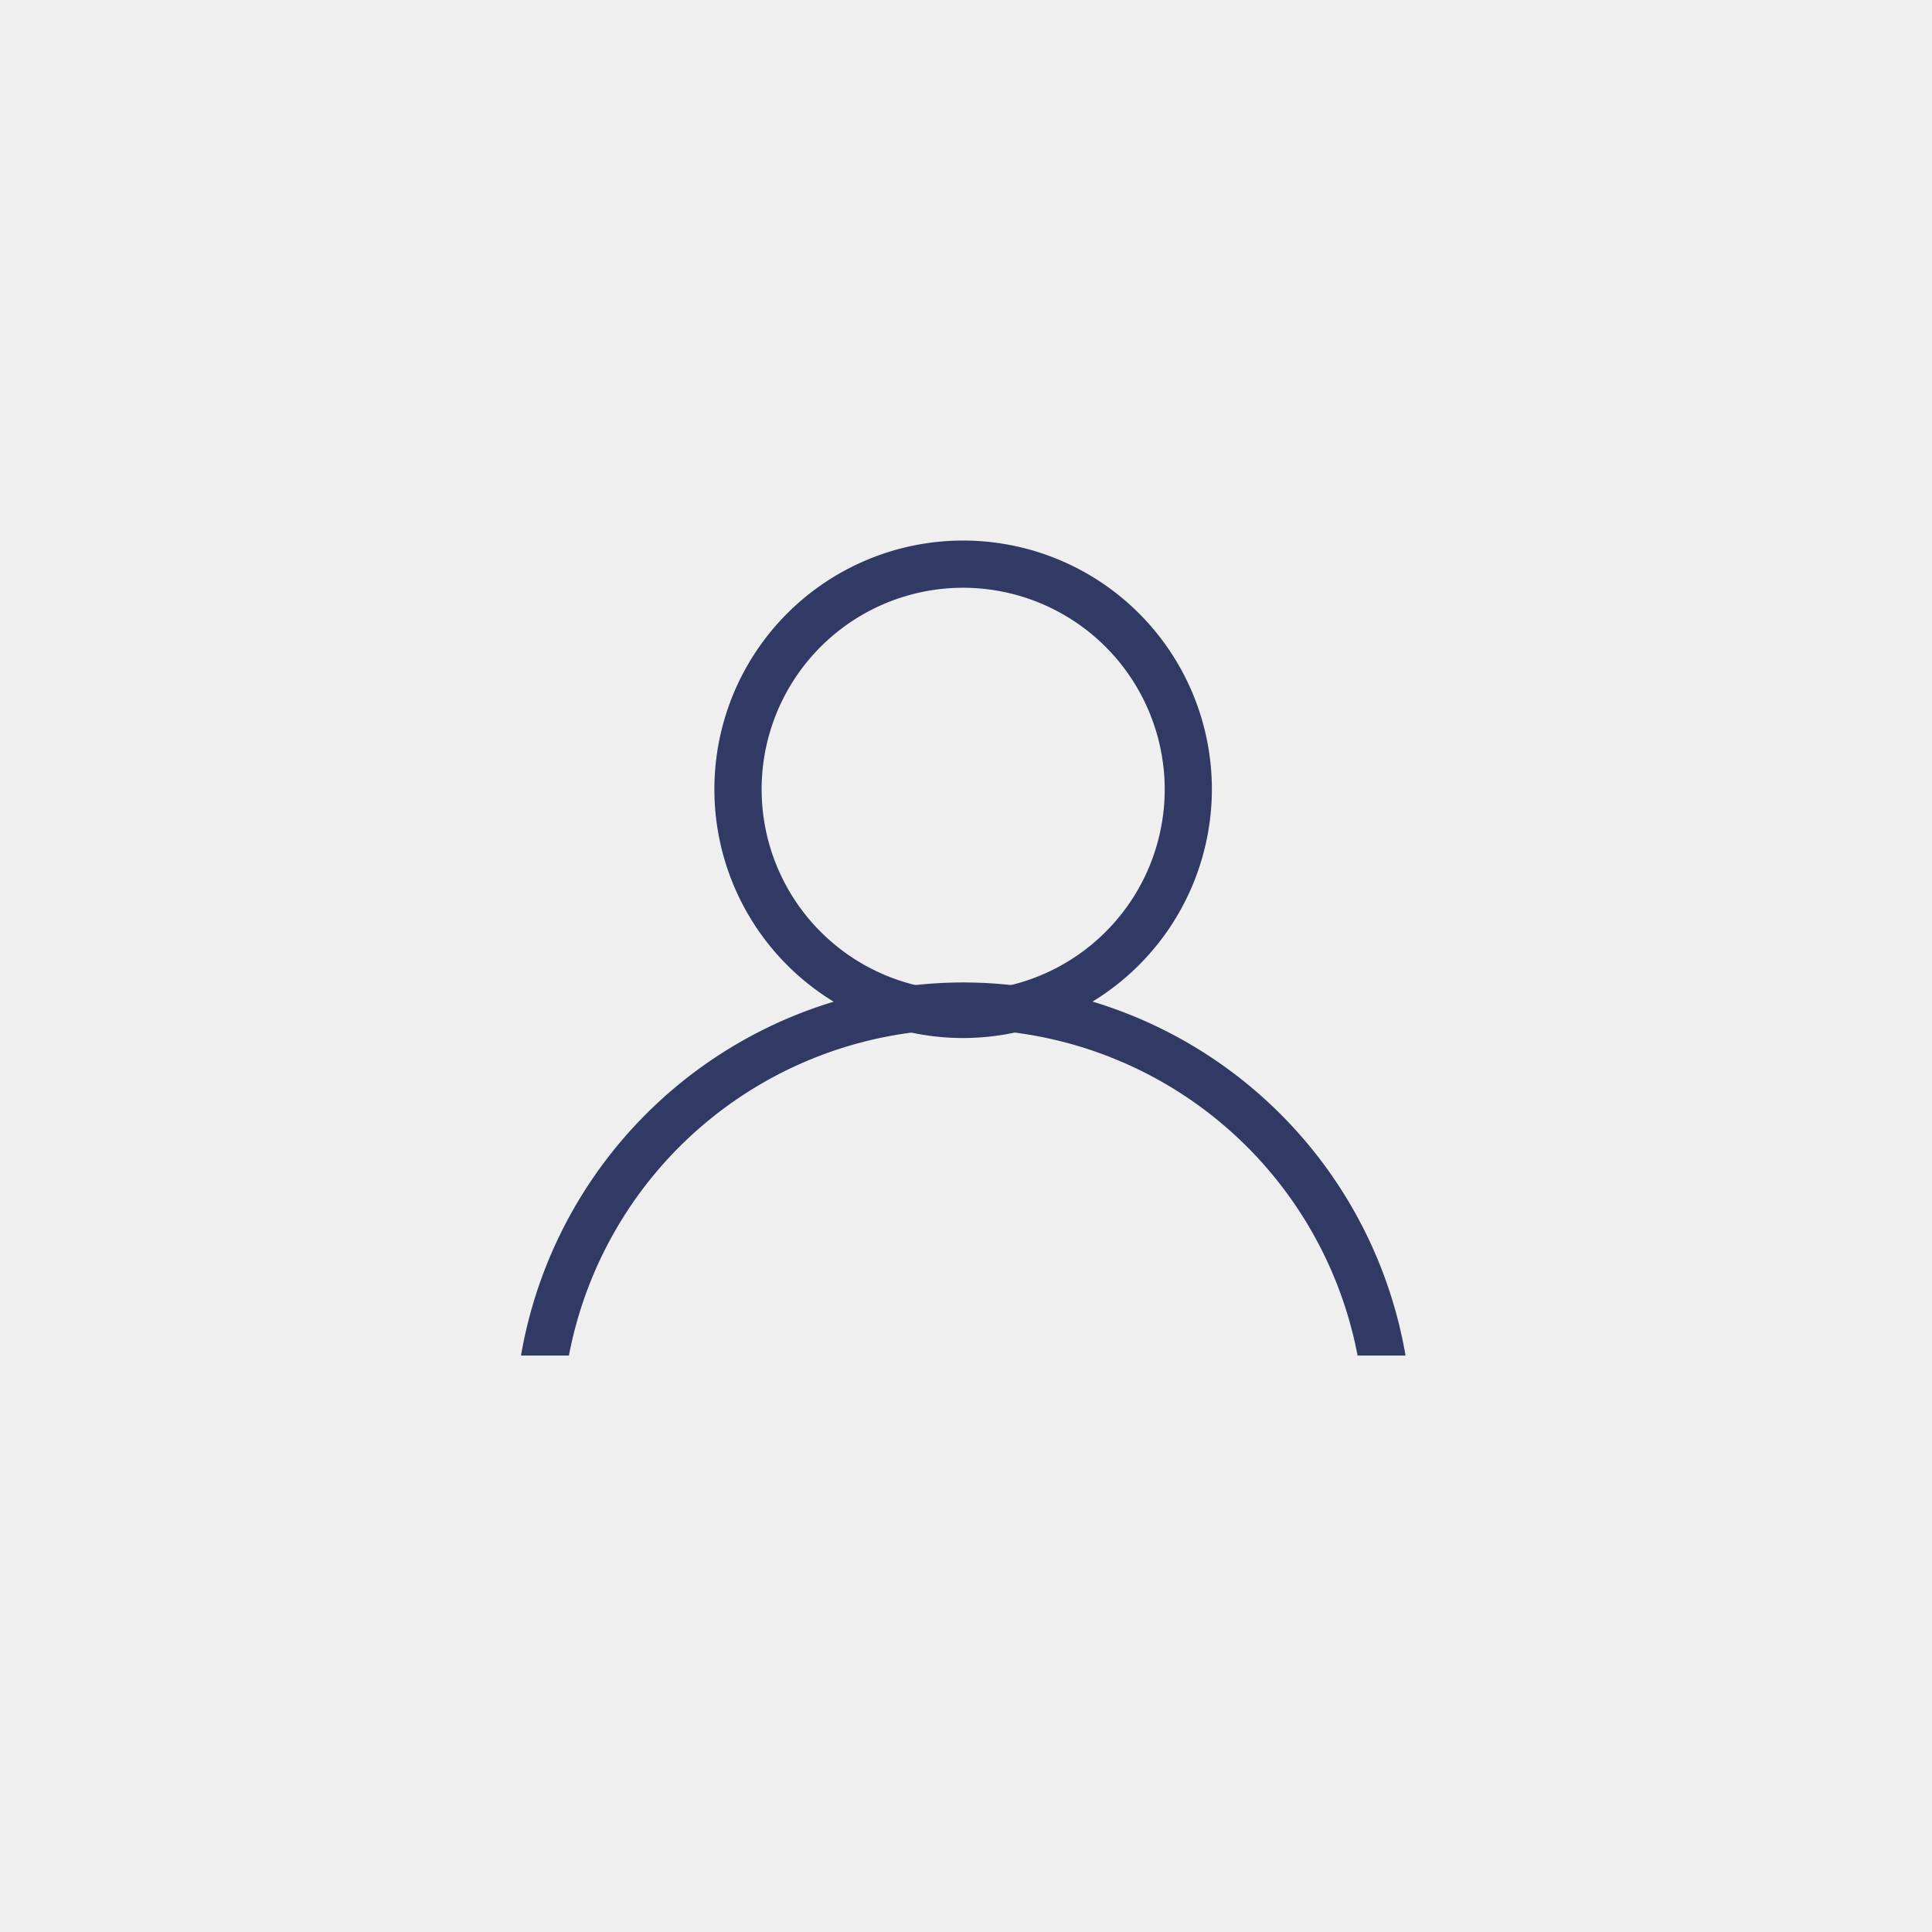 <svg id="Layer_1" data-name="Layer 1" xmlns="http://www.w3.org/2000/svg" viewBox="0 0 512 512"><defs><style>.cls-1{fill:#efefef;}.cls-2{fill:#313a64;}</style></defs><title>set 1</title><rect class="cls-1" width="512" height="512"/><path class="cls-2" d="M255.25,275.09a65.92,65.92,0,1,1,65.91-65.92A66,66,0,0,1,255.25,275.09Zm0-119.33a53.41,53.41,0,1,0,53.41,53.41A53.48,53.48,0,0,0,255.25,155.76Z"/><path class="cls-2" d="M255.25,260.36a119.06,119.06,0,0,0-117.18,98.87h12.7a106.38,106.38,0,0,1,209,0h12.71A119.06,119.06,0,0,0,255.25,260.36Z"/></svg>